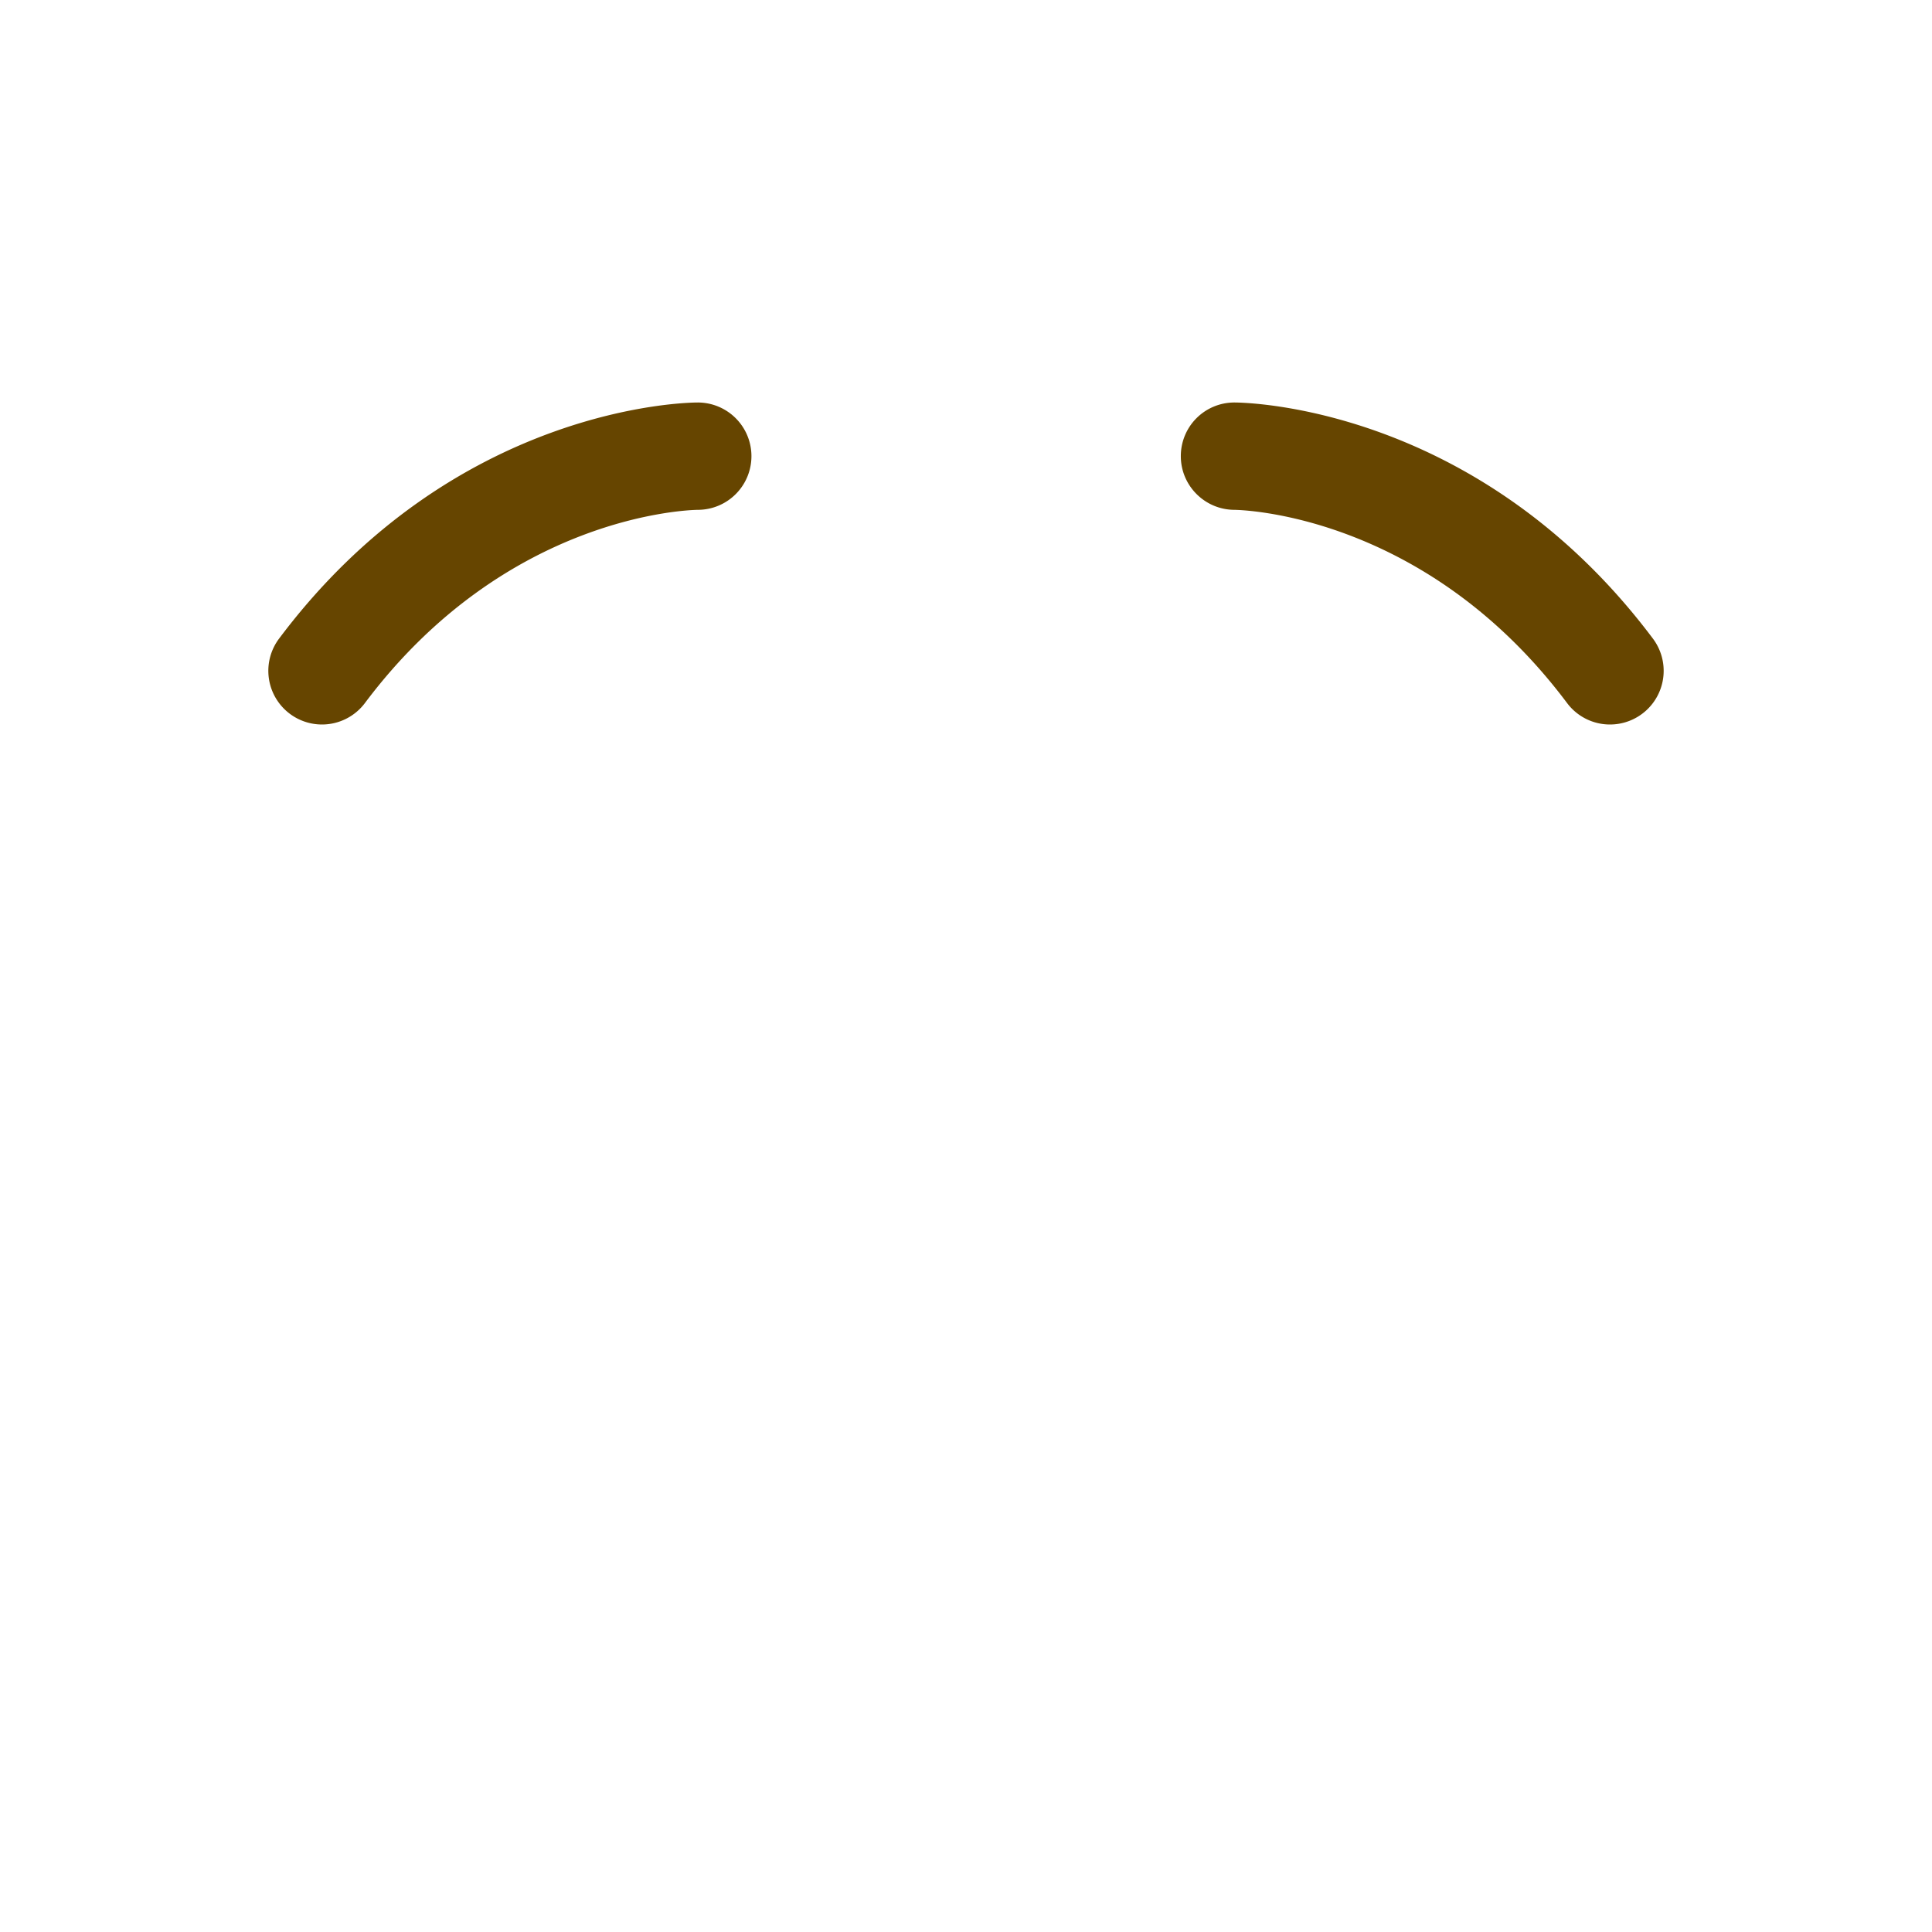 <svg xmlns="http://www.w3.org/2000/svg" viewBox="0 0 45 45" width="100" height="100"><defs><clipPath id="a" clipPathUnits="userSpaceOnUse"><path d="M0 36h36V0H0v36z"/></clipPath></defs><g clip-path="url(#a)" transform="matrix(1.25 0 0 -1.25 0 45)"><path d="M5.999 22.5a1 1 0 00-.799 1.6c3.262 4.35 7.616 4.4 7.8 4.4a1 1 0 00.004-2c-.155-.002-3.569-.086-6.204-3.6a1 1 0 00-.801-.4M30.001 22.5a.997.997 0 00-.801.4c-2.64 3.521-6.061 3.599-6.206 3.6-.55.006-.994.456-.991 1.005A.997.997 0 0023 28.5c.184 0 4.537-.05 7.8-4.4a1 1 0 00-.799-1.6" fill="#664500"/></g></svg>